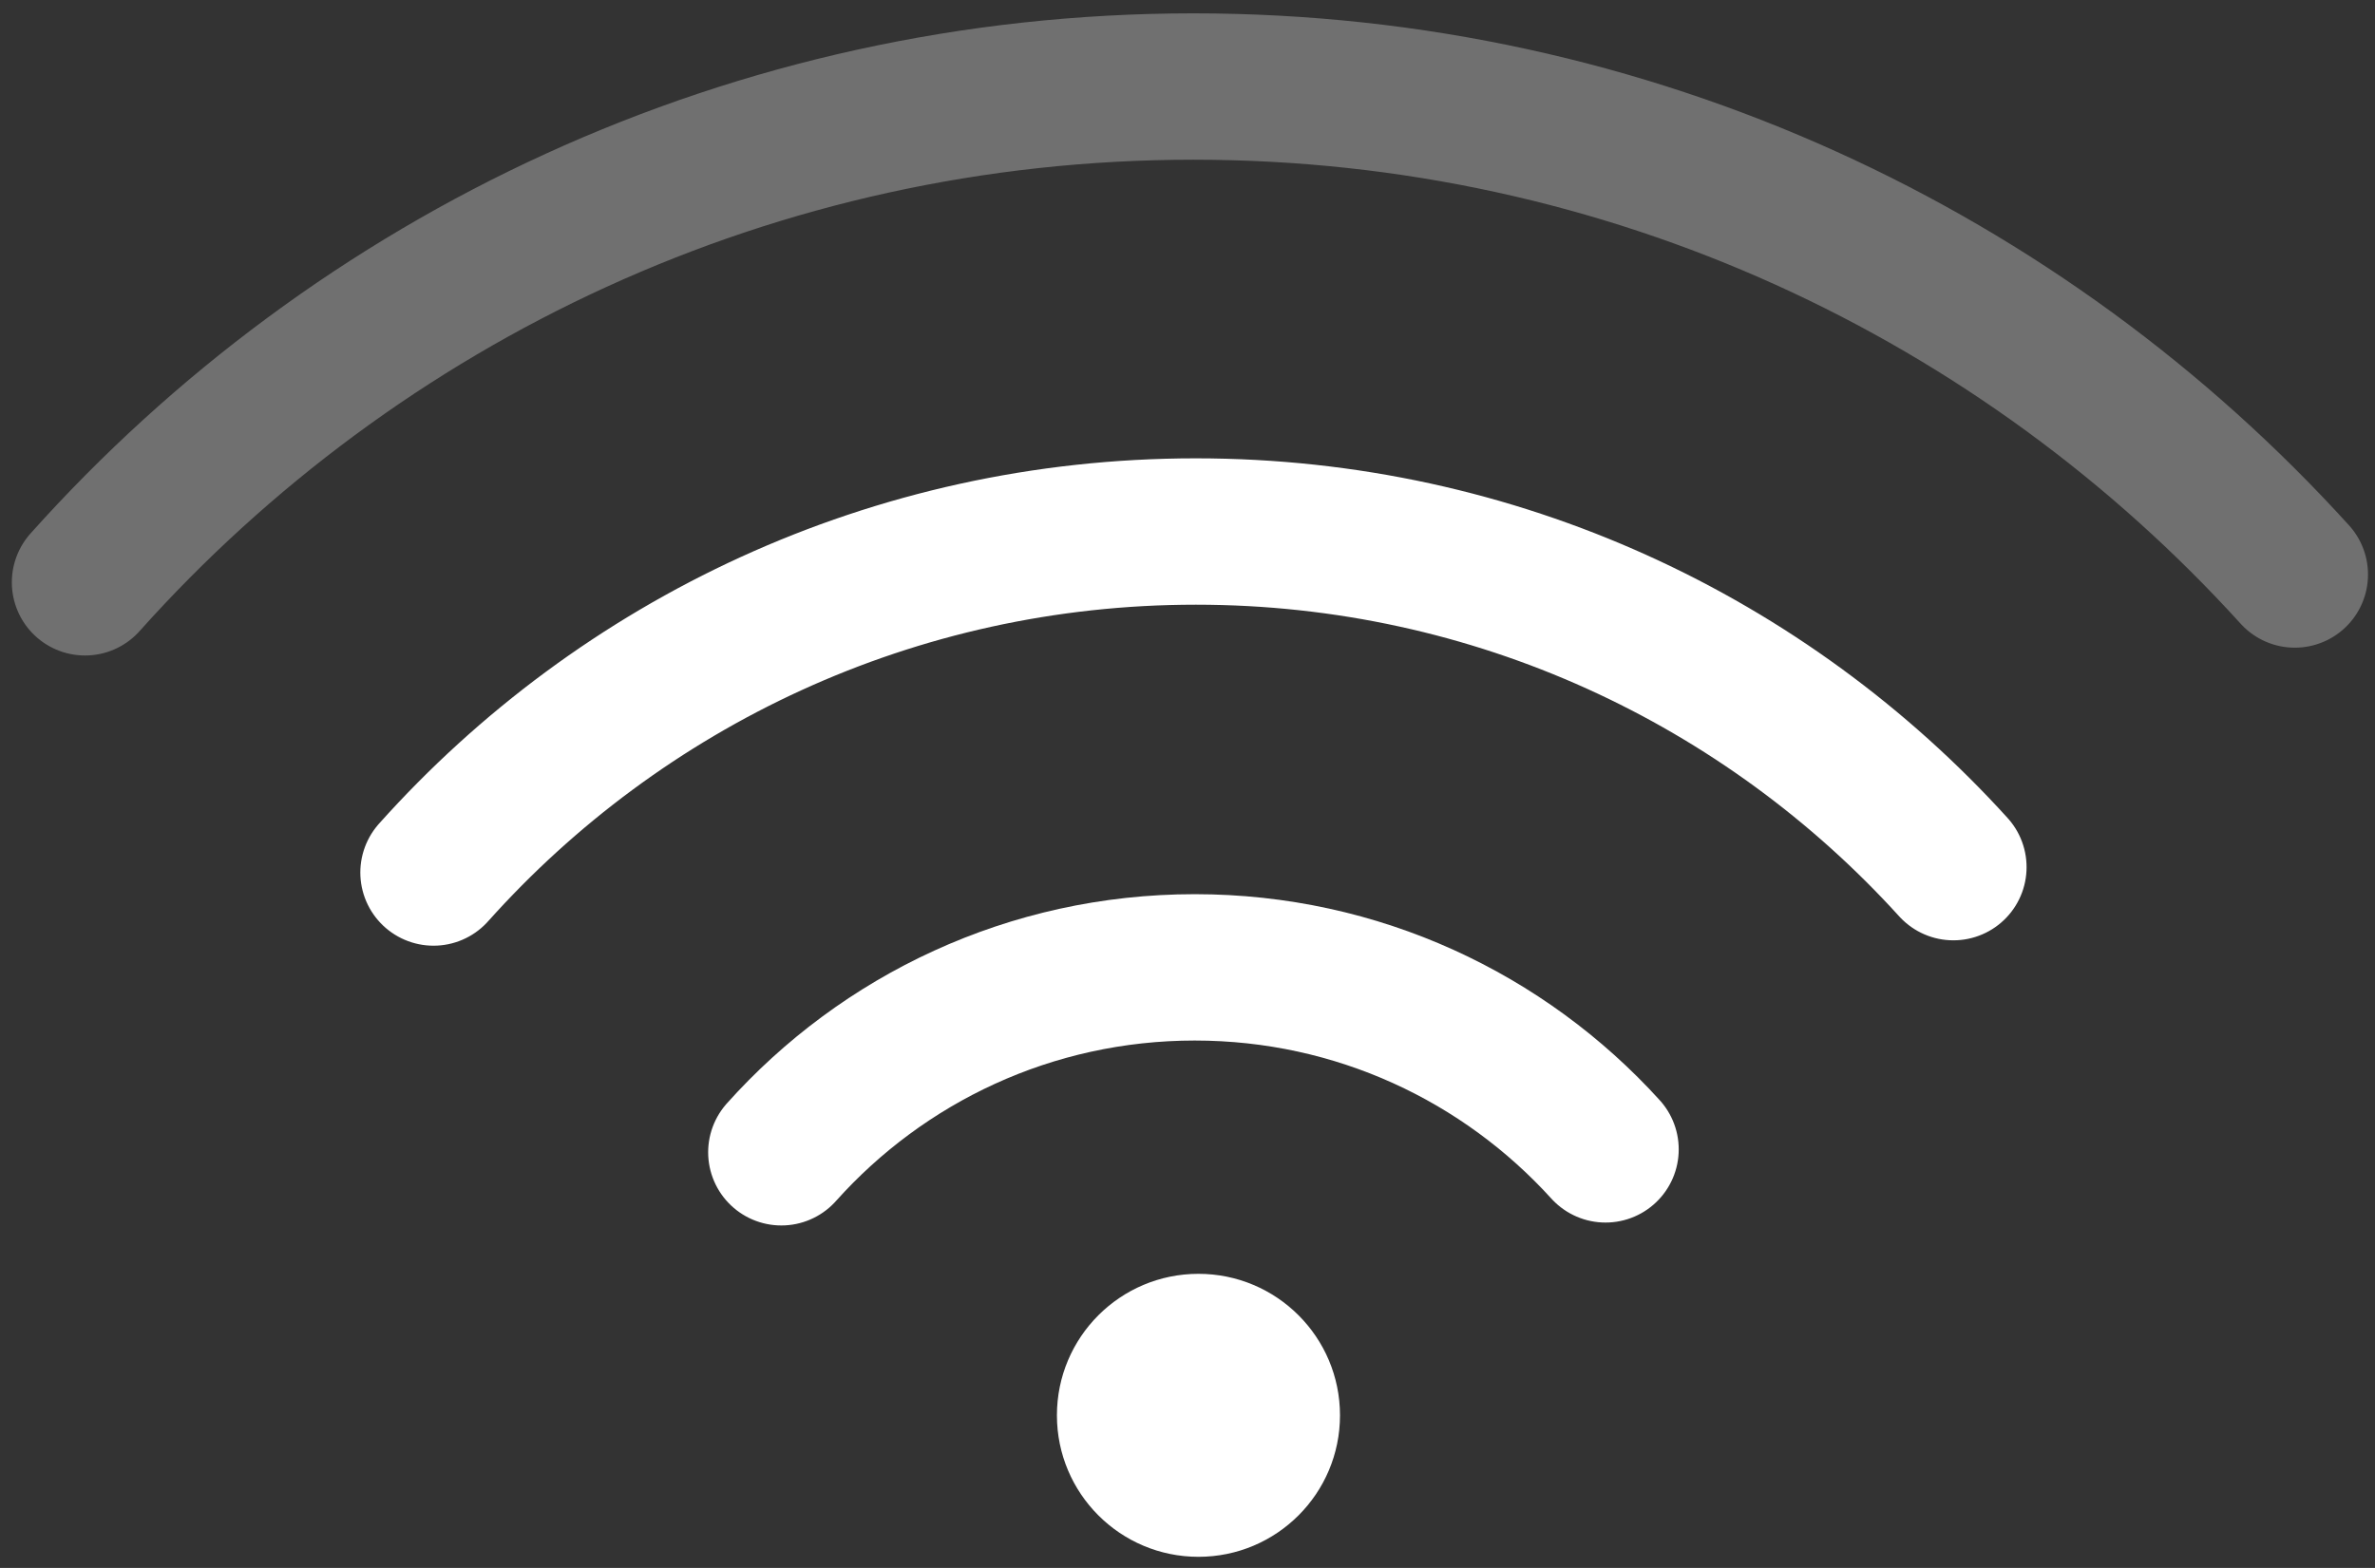<?xml version="1.0" encoding="UTF-8"?>
<svg width="106px" height="70px" viewBox="0 0 106 70" version="1.1" xmlns="http://www.w3.org/2000/svg" xmlns:xlink="http://www.w3.org/1999/xlink">
    <rect x="0" y="0" width="106" height="70" fill="#333333" stroke="none"/>
    <!-- Generator: Sketch 53 (72520) - https://sketchapp.com -->
    <title>icon_blarga_sconexao copy</title>
    <desc>Created with Sketch.</desc>
    <g id="Page-1" stroke="none" stroke-width="1" fill="none" fill-rule="evenodd">
        <g id="selection_prelogin-copy-18" transform="translate(-197, -223)">
            <g id="Group-5" transform="translate(43, -12)">
                <g id="Group-13" transform="translate(125, 236.5)">
                    <g id="icon_blarga_sconexao-copy" transform="translate(31.742, 0.6)">
                        <g id="offline_icon-copy" transform="translate(0.936, 0.936)">
                            <g id="Group-9" transform="translate(0.117, 0.827)">
                                <circle id="Oval" fill="#FFFFFF" cx="49.694" cy="59.323" r="6.317"></circle>
                                <path d="M98.626,21.785 C86.487,8.404 68.96,-4.88498131e-15 49.47,-4.88498131e-15 C29.811,-4.88498131e-15 12.149,8.55 5.32907052e-15,22.134" id="Oval" stroke="#FFFFFF" stroke-width="6.534" opacity="0.3" stroke-linecap="round"></path>
                                <path d="M83.387,34.85 C75.038,25.646 62.983,19.866 49.578,19.866 C36.057,19.866 23.91,25.747 15.554,35.09" id="Oval-Copy-2" stroke="#FFFFFF" stroke-width="6.534" stroke-linecap="round"></path>
                                <path d="M67.862,47.45 C63.335,42.459 56.798,39.324 49.529,39.324 C42.197,39.324 35.609,42.513 31.078,47.58" id="Oval-Copy-3" stroke="#FFFFFF" stroke-width="6.534" stroke-linecap="round"></path>
                            </g>
                        </g>
                    </g>
                </g>
            </g>
        </g>
    </g>
</svg>